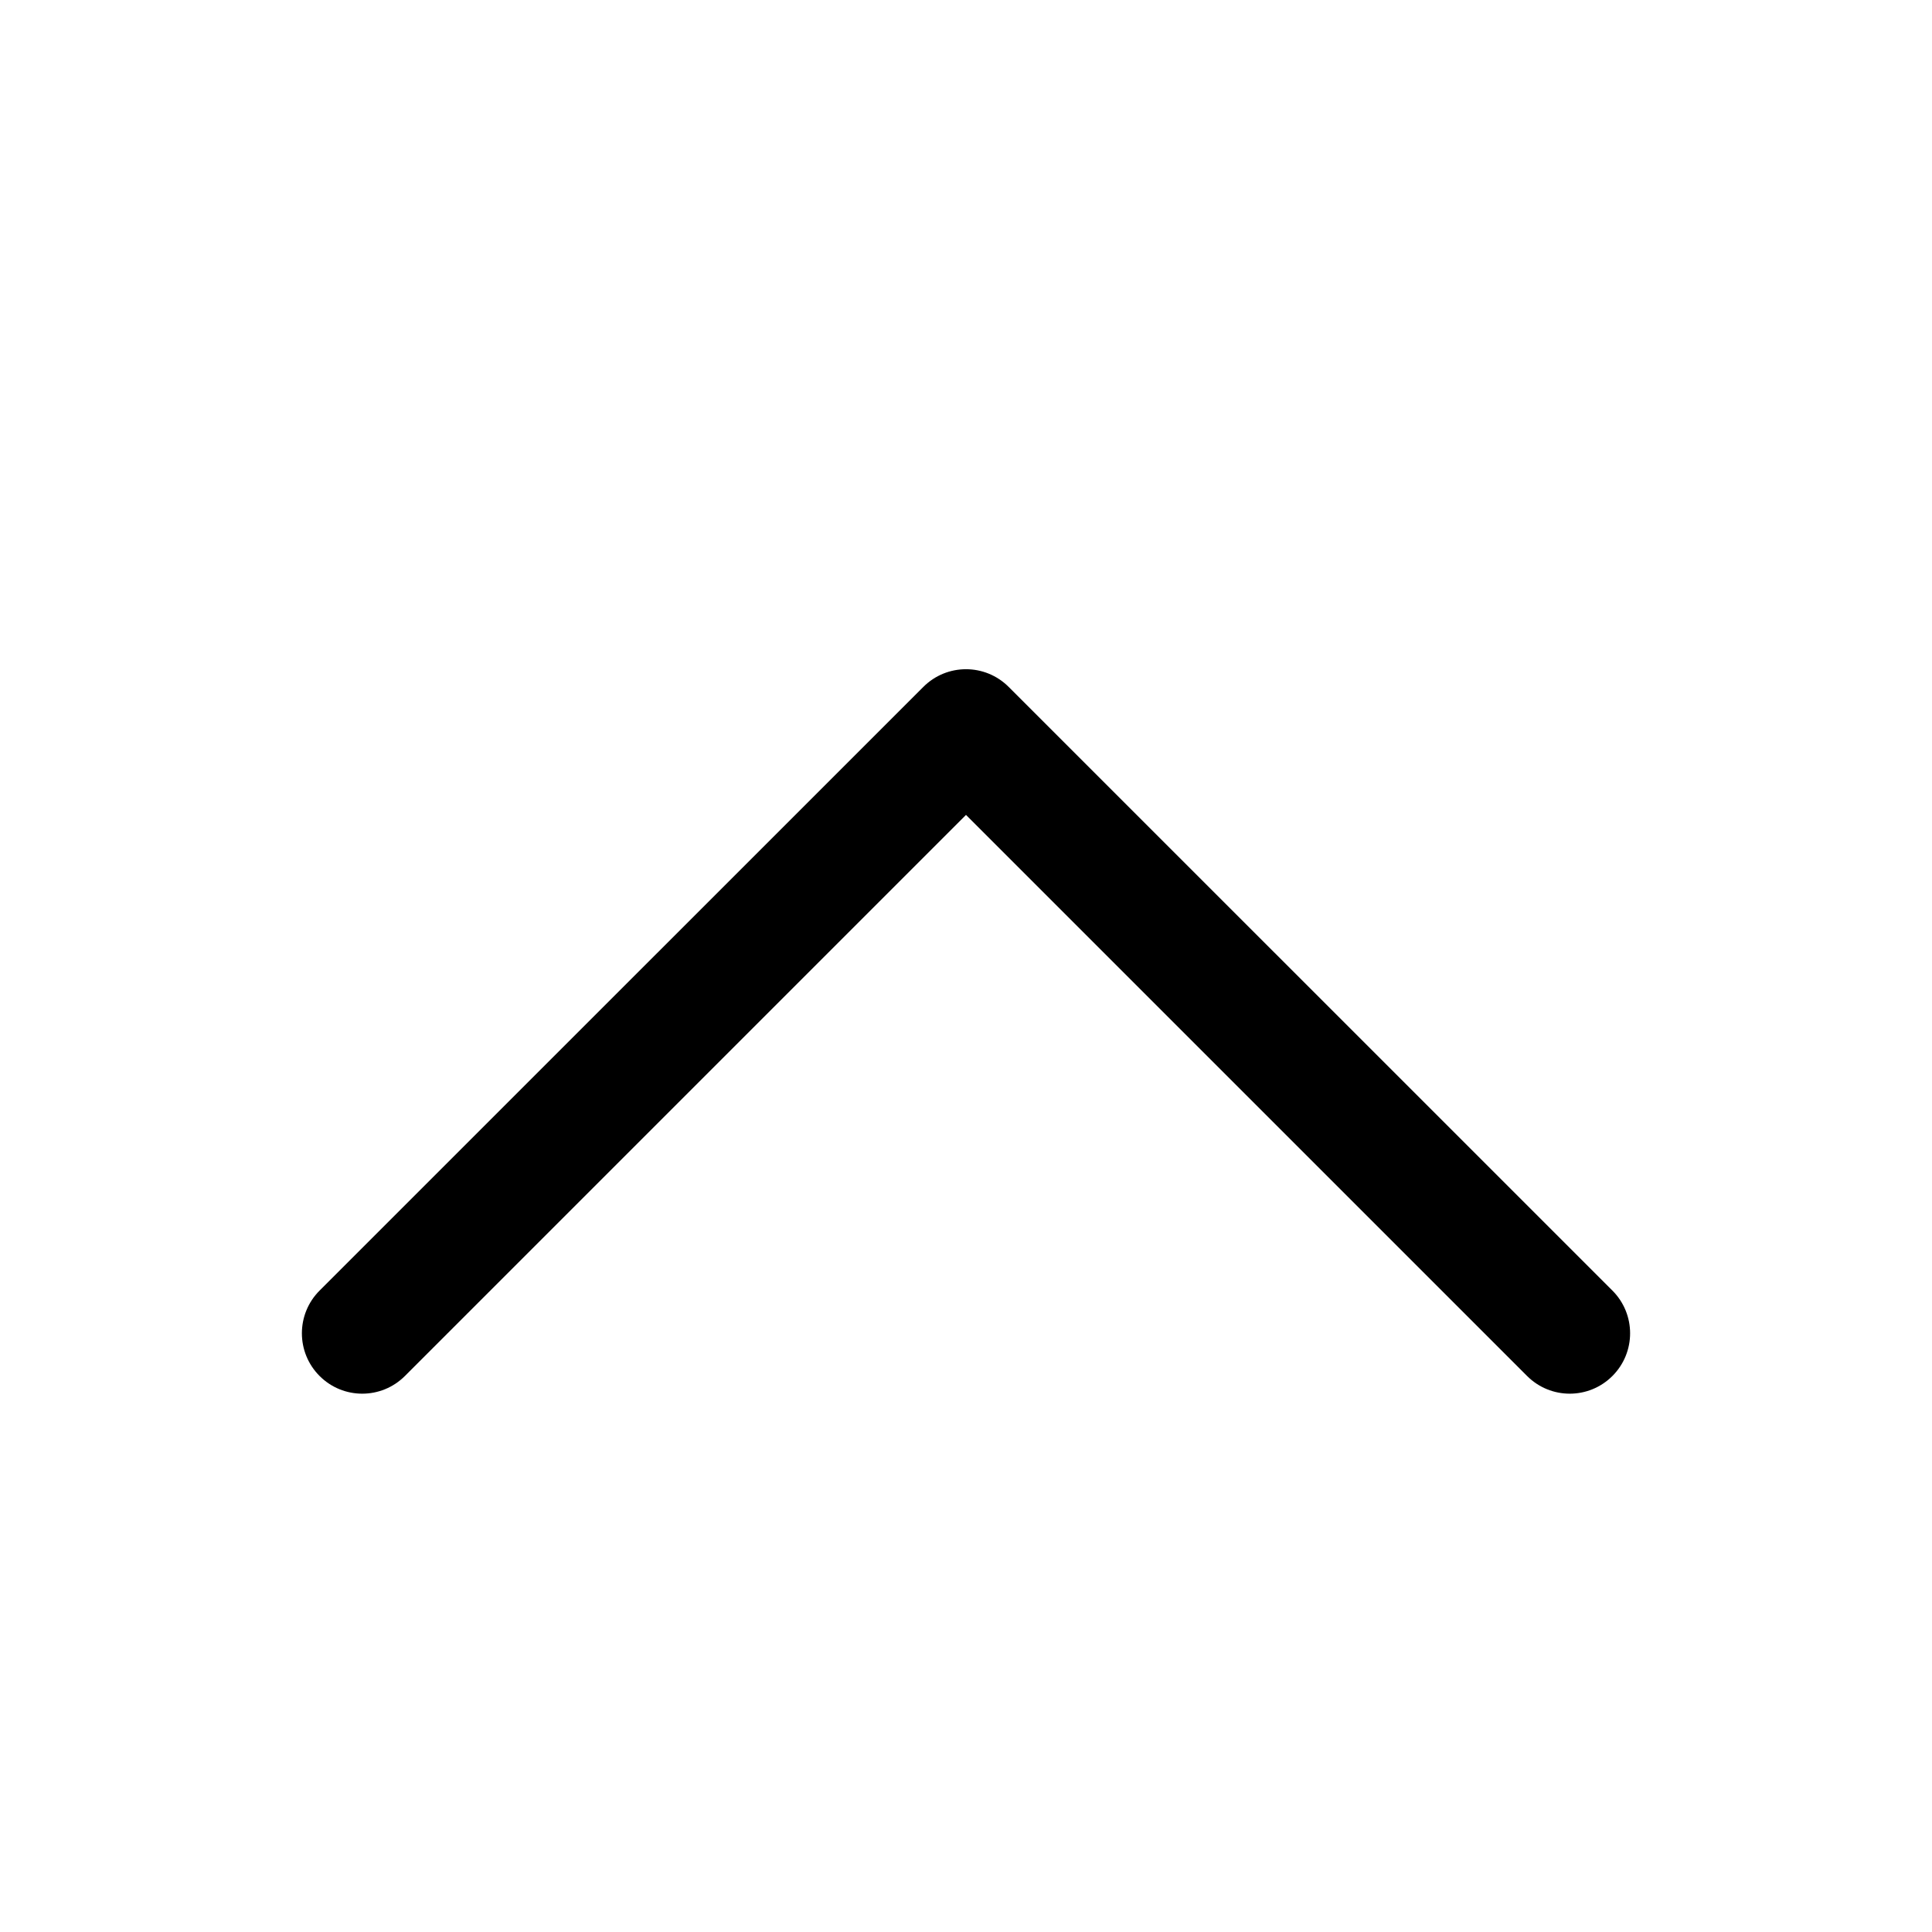 <svg width="24" height="24" viewBox="0 0 24 24" fill="none" xmlns="http://www.w3.org/2000/svg">
  <path fill-rule="evenodd" clip-rule="evenodd"
    d="M11.47 8.533C11.763 8.24 12.237 8.24 12.53 8.533L20.03 16.032C20.323 16.325 20.323 16.8 20.03 17.093C19.737 17.386 19.263 17.386 18.97 17.093L12 10.123L5.03 17.093C4.737 17.386 4.263 17.386 3.97 17.093C3.677 16.8 3.677 16.325 3.97 16.032L11.47 8.533Z"
    fill="currentcolor" />
</svg>